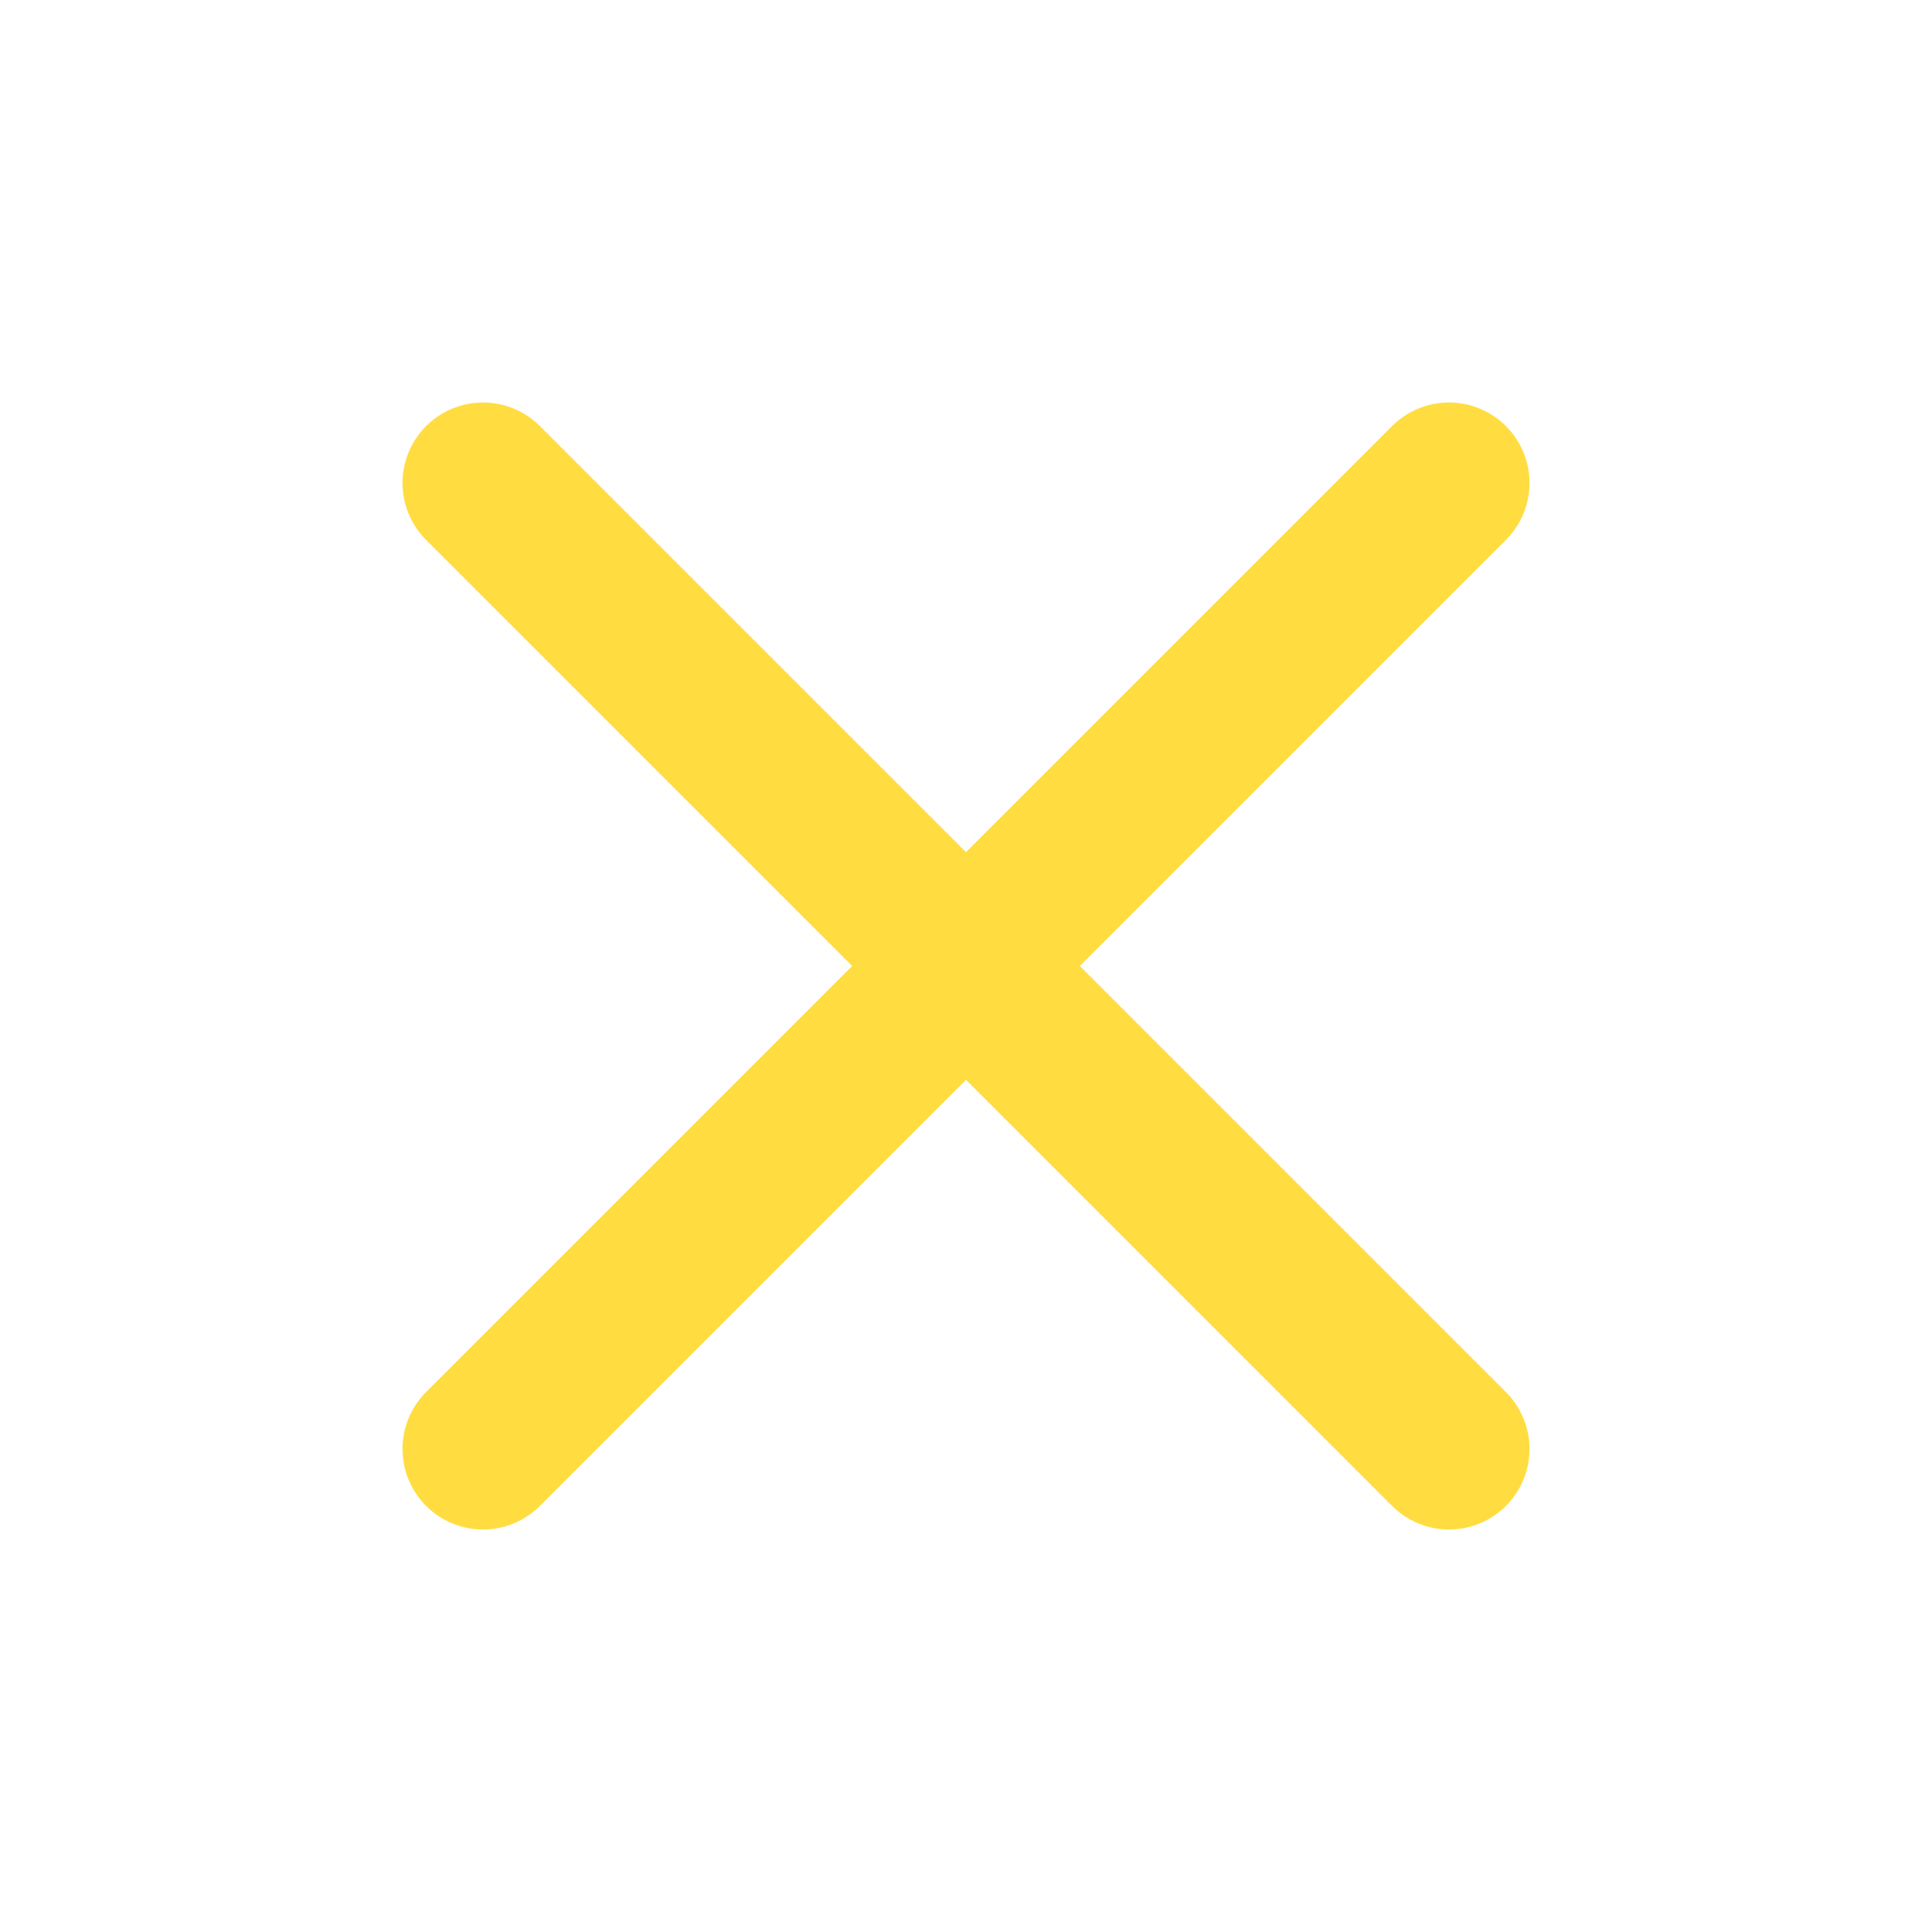 <svg xmlns="http://www.w3.org/2000/svg" width="24" height="24" viewBox="0 0 24 24" fill="none" stroke="#ffdd40" stroke-width="2" stroke-linecap="round" stroke-linejoin="round" class="feather feather-x"><line x1="18" y1="6" x2="6" y2="18"></line><line x1="6" y1="6" x2="18" y2="18"></line></svg>